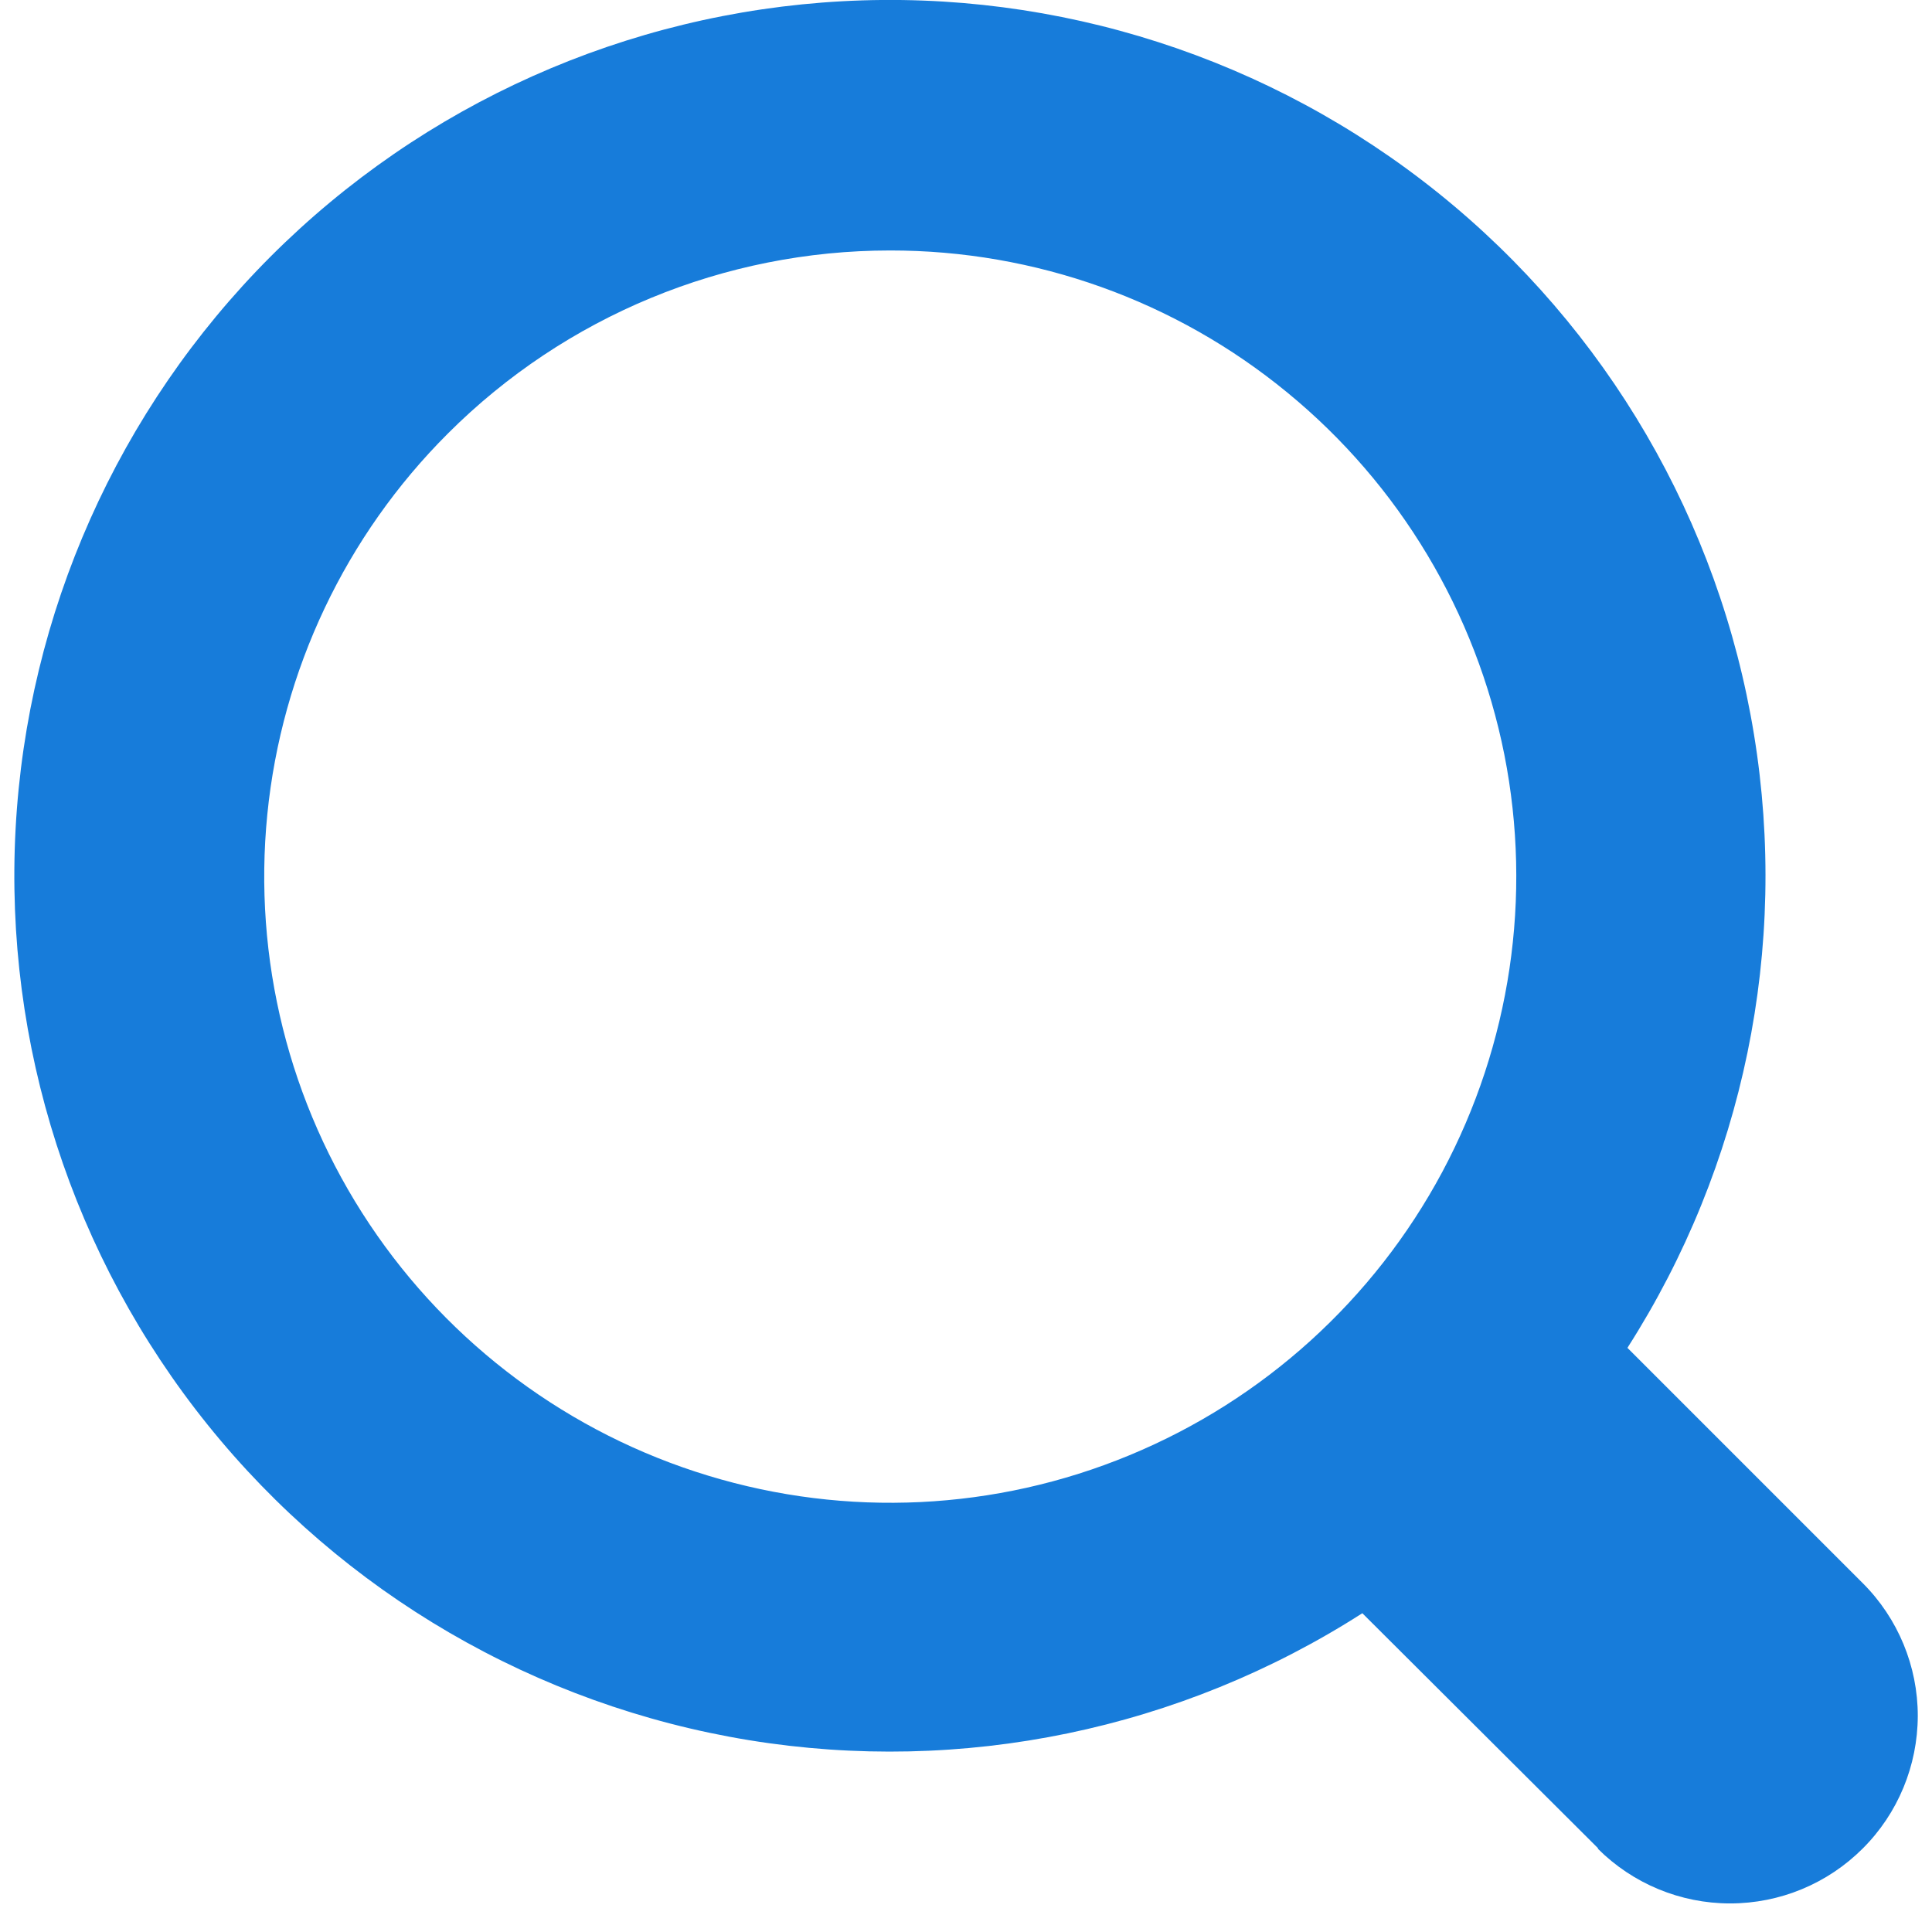 <svg width="14" height="14" viewBox="0 0 14 14" fill="none" xmlns="http://www.w3.org/2000/svg">
<path d="M11.582 13.395L9.872 11.69C8.555 12.534 6.972 12.862 5.428 12.61C3.884 12.358 2.487 11.545 1.506 10.326C0.525 9.107 0.029 7.569 0.113 6.006C0.197 4.444 0.855 2.967 1.96 1.86C3.066 0.753 4.542 0.094 6.104 0.009C7.667 -0.076 9.205 0.42 10.424 1.4C11.644 2.381 12.458 3.777 12.71 5.322C12.963 6.866 12.636 8.449 11.793 9.767L13.499 11.473C13.754 11.728 13.897 12.074 13.897 12.434C13.896 12.795 13.753 13.141 13.498 13.395C13.243 13.65 12.898 13.793 12.537 13.793C12.177 13.793 11.832 13.65 11.577 13.395H11.582ZM3.247 3.14C2.504 3.881 2.041 4.858 1.937 5.902C1.833 6.947 2.094 7.996 2.677 8.87C3.259 9.743 4.127 10.388 5.131 10.693C6.135 10.999 7.215 10.947 8.185 10.545C9.155 10.144 9.956 9.418 10.451 8.493C10.946 7.567 11.105 6.498 10.901 5.468C10.696 4.438 10.141 3.511 9.329 2.845C8.518 2.178 7.5 1.814 6.45 1.815C5.249 1.815 4.097 2.291 3.247 3.14Z" fill="#177CDA"/>
</svg>
